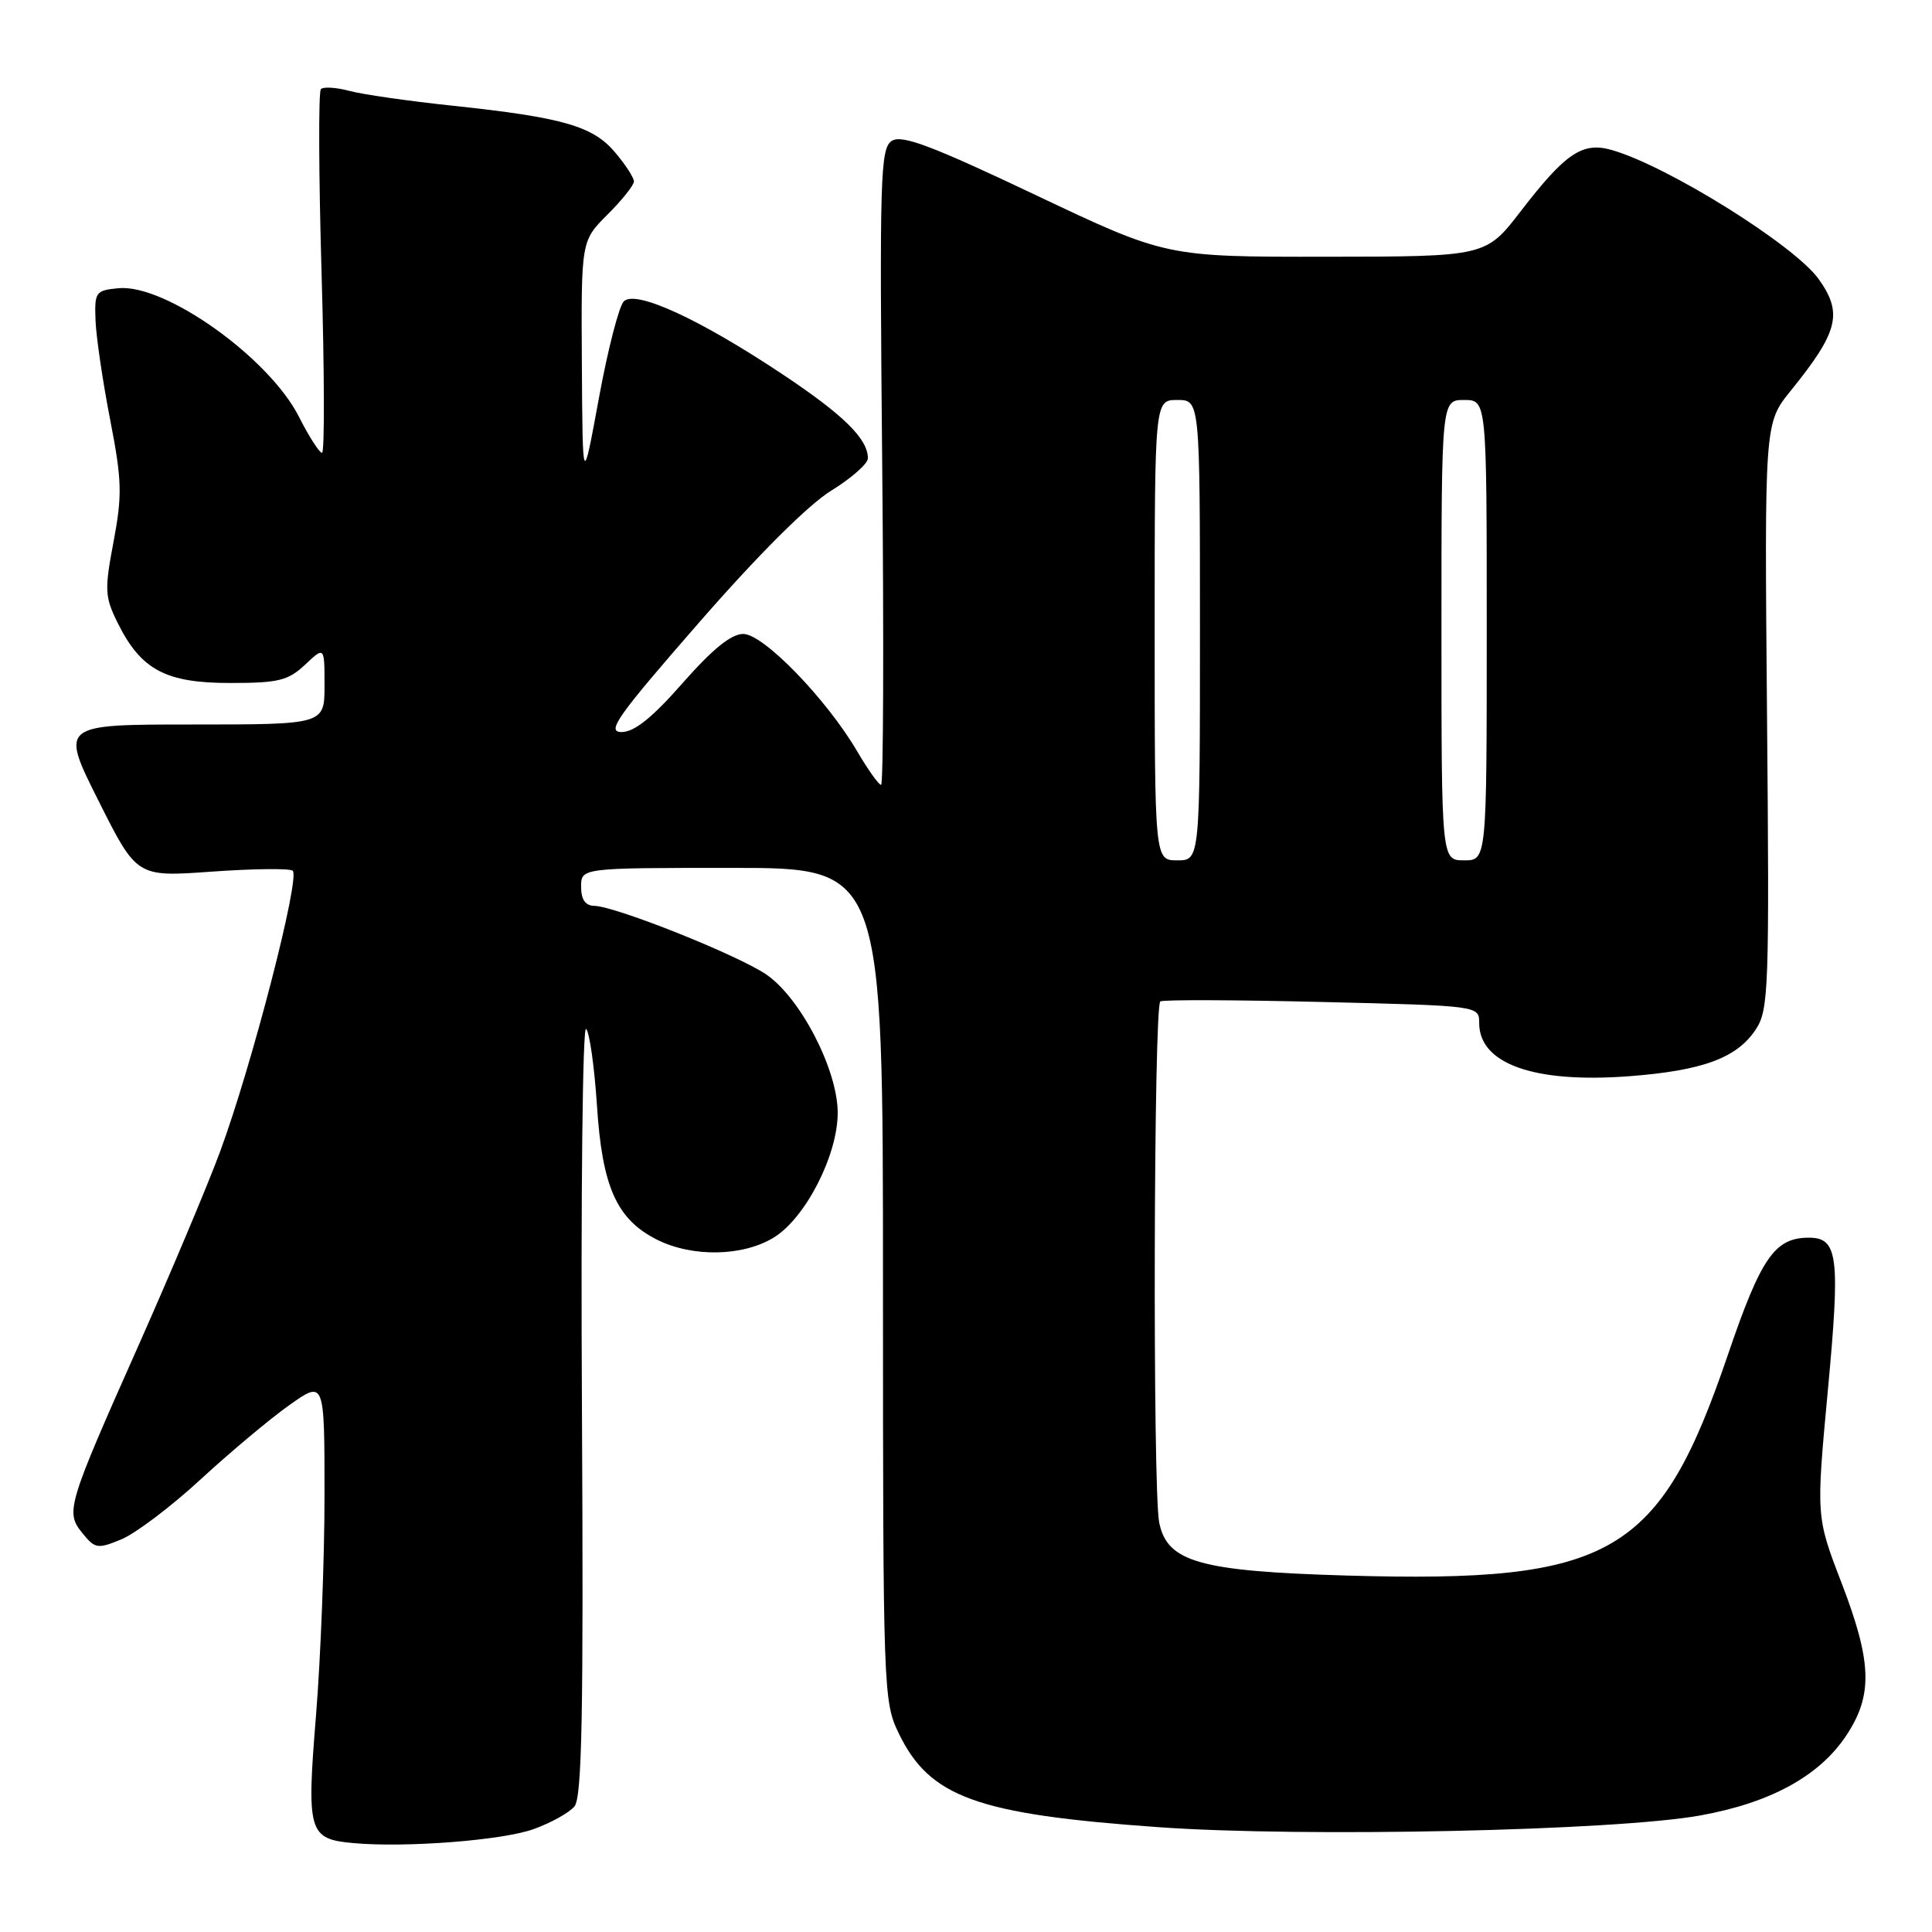 <?xml version="1.0" encoding="UTF-8" standalone="no"?>
<!DOCTYPE svg PUBLIC "-//W3C//DTD SVG 1.1//EN" "http://www.w3.org/Graphics/SVG/1.1/DTD/svg11.dtd" >
<svg xmlns="http://www.w3.org/2000/svg" xmlns:xlink="http://www.w3.org/1999/xlink" version="1.1" viewBox="0 0 256 256">
 <g >
 <path fill="currentColor"
d=" M 70.67 242.38 C 72.97 241.56 75.42 240.20 76.12 239.36 C 77.12 238.15 77.33 226.96 77.11 186.66 C 76.95 158.52 77.20 135.87 77.66 136.33 C 78.12 136.79 78.76 141.35 79.10 146.48 C 79.79 157.27 81.71 161.56 87.03 164.25 C 91.73 166.62 98.46 166.50 102.56 163.96 C 106.75 161.37 111.00 153.06 111.00 147.46 C 111.00 141.74 106.05 132.18 101.50 129.10 C 97.62 126.49 81.57 120.09 78.75 120.03 C 77.56 120.01 77.00 119.20 77.00 117.50 C 77.00 115.00 77.00 115.00 97.00 115.00 C 117.00 115.00 117.00 115.00 117.00 170.18 C 117.00 224.08 117.05 225.47 119.09 229.68 C 123.19 238.15 129.41 240.40 153.50 242.11 C 172.76 243.48 214.04 242.59 225.28 240.56 C 234.61 238.88 241.09 235.33 244.65 229.95 C 248.19 224.61 248.05 220.24 244.01 209.73 C 240.64 200.97 240.64 200.97 242.20 184.23 C 243.86 166.48 243.55 164.00 239.69 164.00 C 235.16 164.00 233.35 166.62 228.94 179.56 C 219.89 206.13 213.58 209.78 178.51 208.77 C 158.95 208.20 154.65 206.98 153.60 201.74 C 152.72 197.37 152.87 133.19 153.75 132.69 C 154.16 132.45 163.84 132.49 175.25 132.77 C 196.00 133.27 196.00 133.27 196.00 135.56 C 196.00 140.97 203.27 143.55 215.81 142.61 C 225.62 141.87 230.18 140.18 232.66 136.39 C 234.36 133.81 234.46 130.98 234.14 94.85 C 233.80 56.08 233.80 56.08 237.27 51.79 C 243.60 43.96 244.21 41.51 240.99 36.99 C 237.79 32.50 220.98 22.00 213.58 19.88 C 209.69 18.76 207.45 20.27 201.52 27.97 C 196.88 34.00 196.88 34.00 175.69 34.02 C 154.50 34.04 154.50 34.04 137.18 25.82 C 123.46 19.31 119.51 17.82 118.18 18.66 C 116.64 19.64 116.53 23.25 116.90 61.86 C 117.12 85.04 117.05 104.00 116.75 104.00 C 116.44 104.00 115.03 102.02 113.61 99.60 C 109.53 92.63 101.16 84.00 98.48 84.00 C 96.89 84.00 94.40 86.02 90.46 90.50 C 86.42 95.10 84.06 97.00 82.36 97.00 C 80.31 97.00 81.77 94.94 92.61 82.51 C 100.45 73.52 107.11 66.88 110.13 65.02 C 112.81 63.37 115.00 61.44 115.00 60.73 C 115.00 58.15 111.78 54.98 103.65 49.57 C 92.67 42.26 84.22 38.38 82.66 39.93 C 82.02 40.56 80.53 46.35 79.35 52.79 C 77.20 64.50 77.20 64.50 77.10 48.22 C 77.00 31.93 77.00 31.93 80.50 28.43 C 82.43 26.51 84.00 24.53 84.00 24.04 C 84.00 23.55 82.88 21.82 81.51 20.20 C 78.58 16.71 74.59 15.56 60.00 14.01 C 54.22 13.40 48.07 12.52 46.32 12.05 C 44.57 11.58 42.86 11.47 42.52 11.81 C 42.19 12.15 42.23 23.13 42.61 36.21 C 42.99 49.29 43.02 60.00 42.67 60.00 C 42.32 60.00 40.94 57.85 39.61 55.22 C 35.64 47.39 21.88 37.59 15.69 38.19 C 12.66 38.48 12.51 38.69 12.66 42.50 C 12.75 44.70 13.62 50.61 14.60 55.63 C 16.16 63.67 16.21 65.58 15.05 71.76 C 13.83 78.19 13.88 79.08 15.61 82.57 C 18.69 88.76 21.95 90.50 30.49 90.50 C 36.89 90.50 38.17 90.19 40.42 88.08 C 43.00 85.65 43.00 85.65 43.00 90.83 C 43.00 96.00 43.00 96.00 25.49 96.00 C 7.98 96.00 7.98 96.00 13.05 106.10 C 18.12 116.21 18.12 116.21 27.99 115.50 C 33.42 115.11 38.27 115.05 38.77 115.36 C 39.88 116.04 33.37 141.24 29.15 152.63 C 27.50 157.09 22.68 168.53 18.46 178.04 C 8.87 199.60 8.64 200.34 10.93 203.16 C 12.59 205.22 12.94 205.27 16.11 203.96 C 17.97 203.18 22.69 199.62 26.58 196.03 C 30.48 192.44 35.76 188.01 38.33 186.19 C 43.00 182.88 43.00 182.88 43.00 198.15 C 43.00 206.56 42.49 219.64 41.88 227.22 C 40.61 242.81 40.86 243.68 46.83 244.22 C 53.77 244.85 66.51 243.86 70.67 242.38 Z  M 153.00 83.50 C 153.00 53.00 153.00 53.00 156.00 53.00 C 159.00 53.00 159.00 53.00 159.00 83.50 C 159.00 114.00 159.00 114.00 156.00 114.00 C 153.00 114.00 153.00 114.00 153.00 83.50 Z  M 191.00 83.50 C 191.00 53.00 191.00 53.00 194.00 53.00 C 197.00 53.00 197.00 53.00 197.00 83.50 C 197.00 114.00 197.00 114.00 194.00 114.00 C 191.00 114.00 191.00 114.00 191.00 83.50 Z "/>
</g>
</svg>